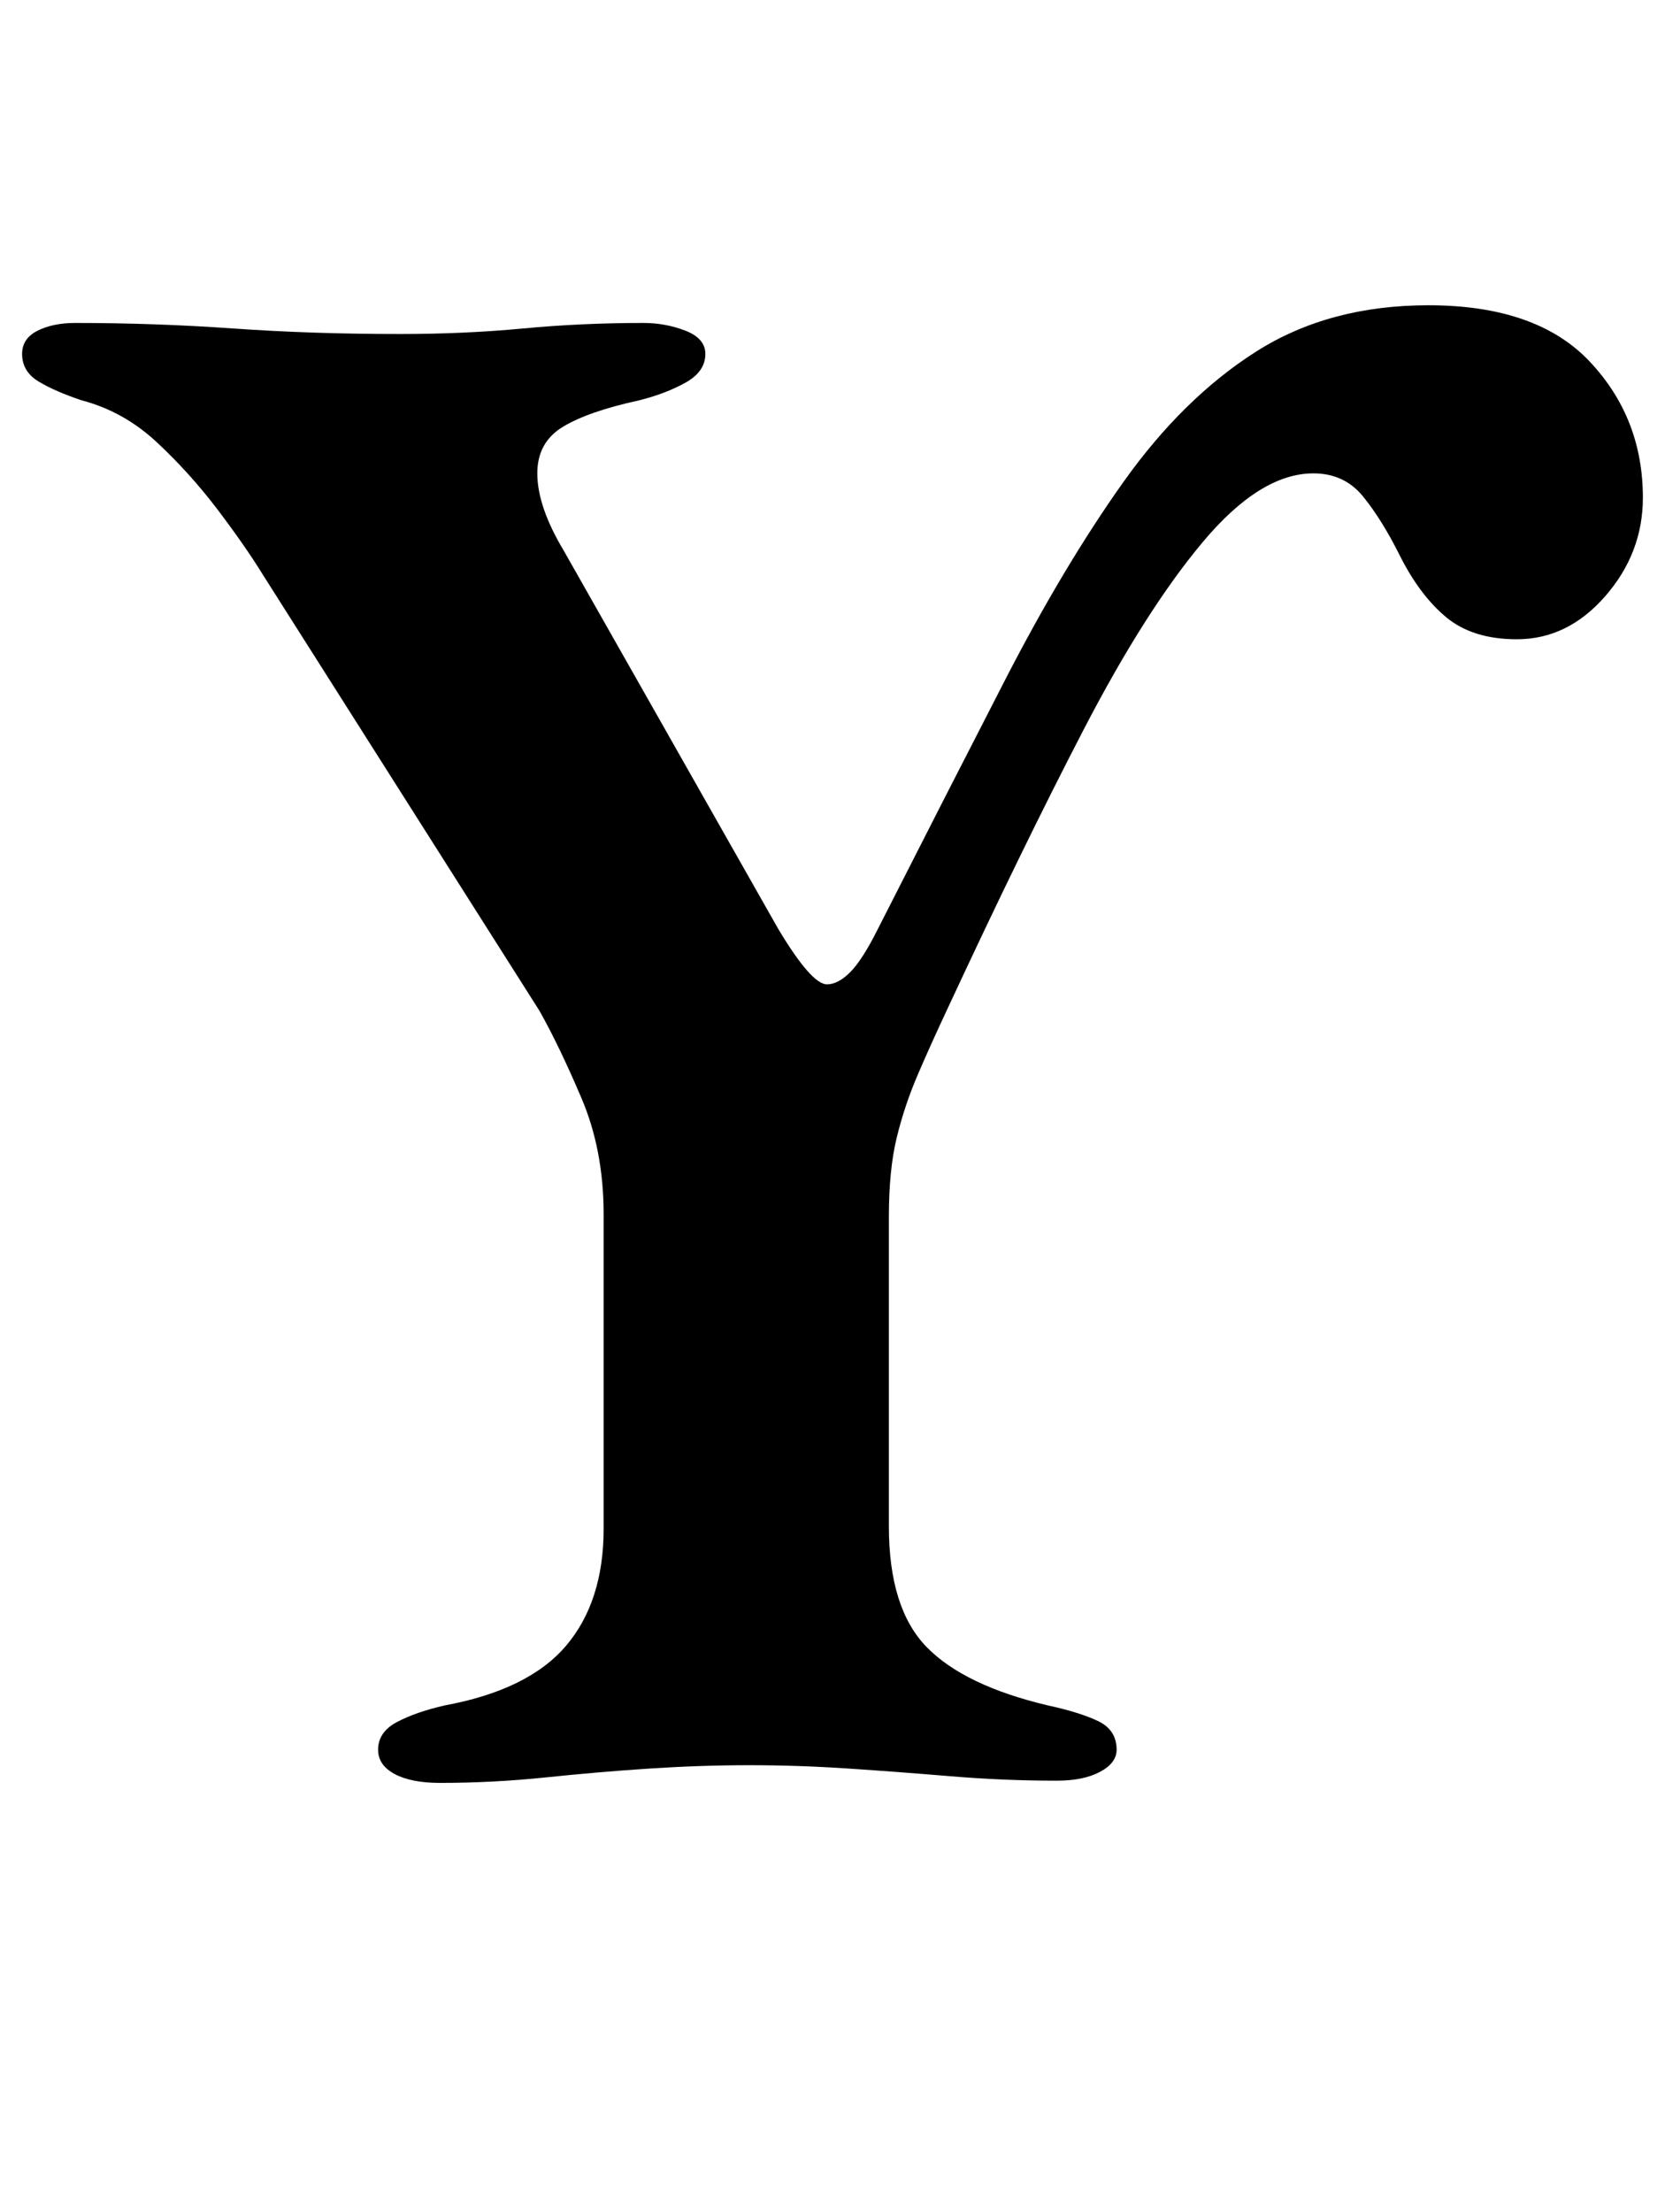 <?xml version="1.0" standalone="no"?>
<!DOCTYPE svg PUBLIC "-//W3C//DTD SVG 1.1//EN" "http://www.w3.org/Graphics/SVG/1.1/DTD/svg11.dtd" >
<svg xmlns="http://www.w3.org/2000/svg" xmlns:xlink="http://www.w3.org/1999/xlink" version="1.1" viewBox="-10 0 753 1000">
  <g transform="matrix(1 0 0 -1 0 800)">
   <path fill="currentColor"
d="M189 -6q-13 0 -20.5 4t-7.5 11q0 8 8.5 12.5t21.5 7.5q38 7 55 27t17 53v142q0 29 -10 52.5t-19 39.5l-125 197q-8 13 -20.5 29.5t-27.5 30.5t-34 19q-12 4 -19.5 8.5t-7.5 12.5q0 7 7 10.5t17 3.5q36 0 71.5 -2.5t75.5 -2.5q29 0 55.5 2.5t54.5 2.5q10 0 19 -3.5
t9 -10.5q0 -8 -9 -13t-21 -8q-23 -5 -34.5 -12t-11.5 -21q0 -15 12 -35l97 -171q15 -25 22 -25q5 0 10.5 5.5t12.5 19.5q31 61 57.5 112.5t53.5 89.5t60 59t78 21q49 0 73 -25.5t24 -61.5q0 -25 -17 -44.5t-40 -19.5q-20 0 -32 10t-21 28q-8 16 -16.5 26.5t-22.5 10.5
q-24 0 -50 -31t-54 -85t-61 -125q-8 -17 -14 -31t-9.5 -28.5t-3.5 -35.5v-140q0 -37 17 -54.5t55 -26.5q14 -3 22.5 -7t8.5 -13q0 -6 -7.5 -10t-19.5 -4q-24 0 -48 2t-46.5 3.5t-44.5 1.5t-45 -1.5t-47 -4t-48 -2.5z" />
  </g>

</svg>
